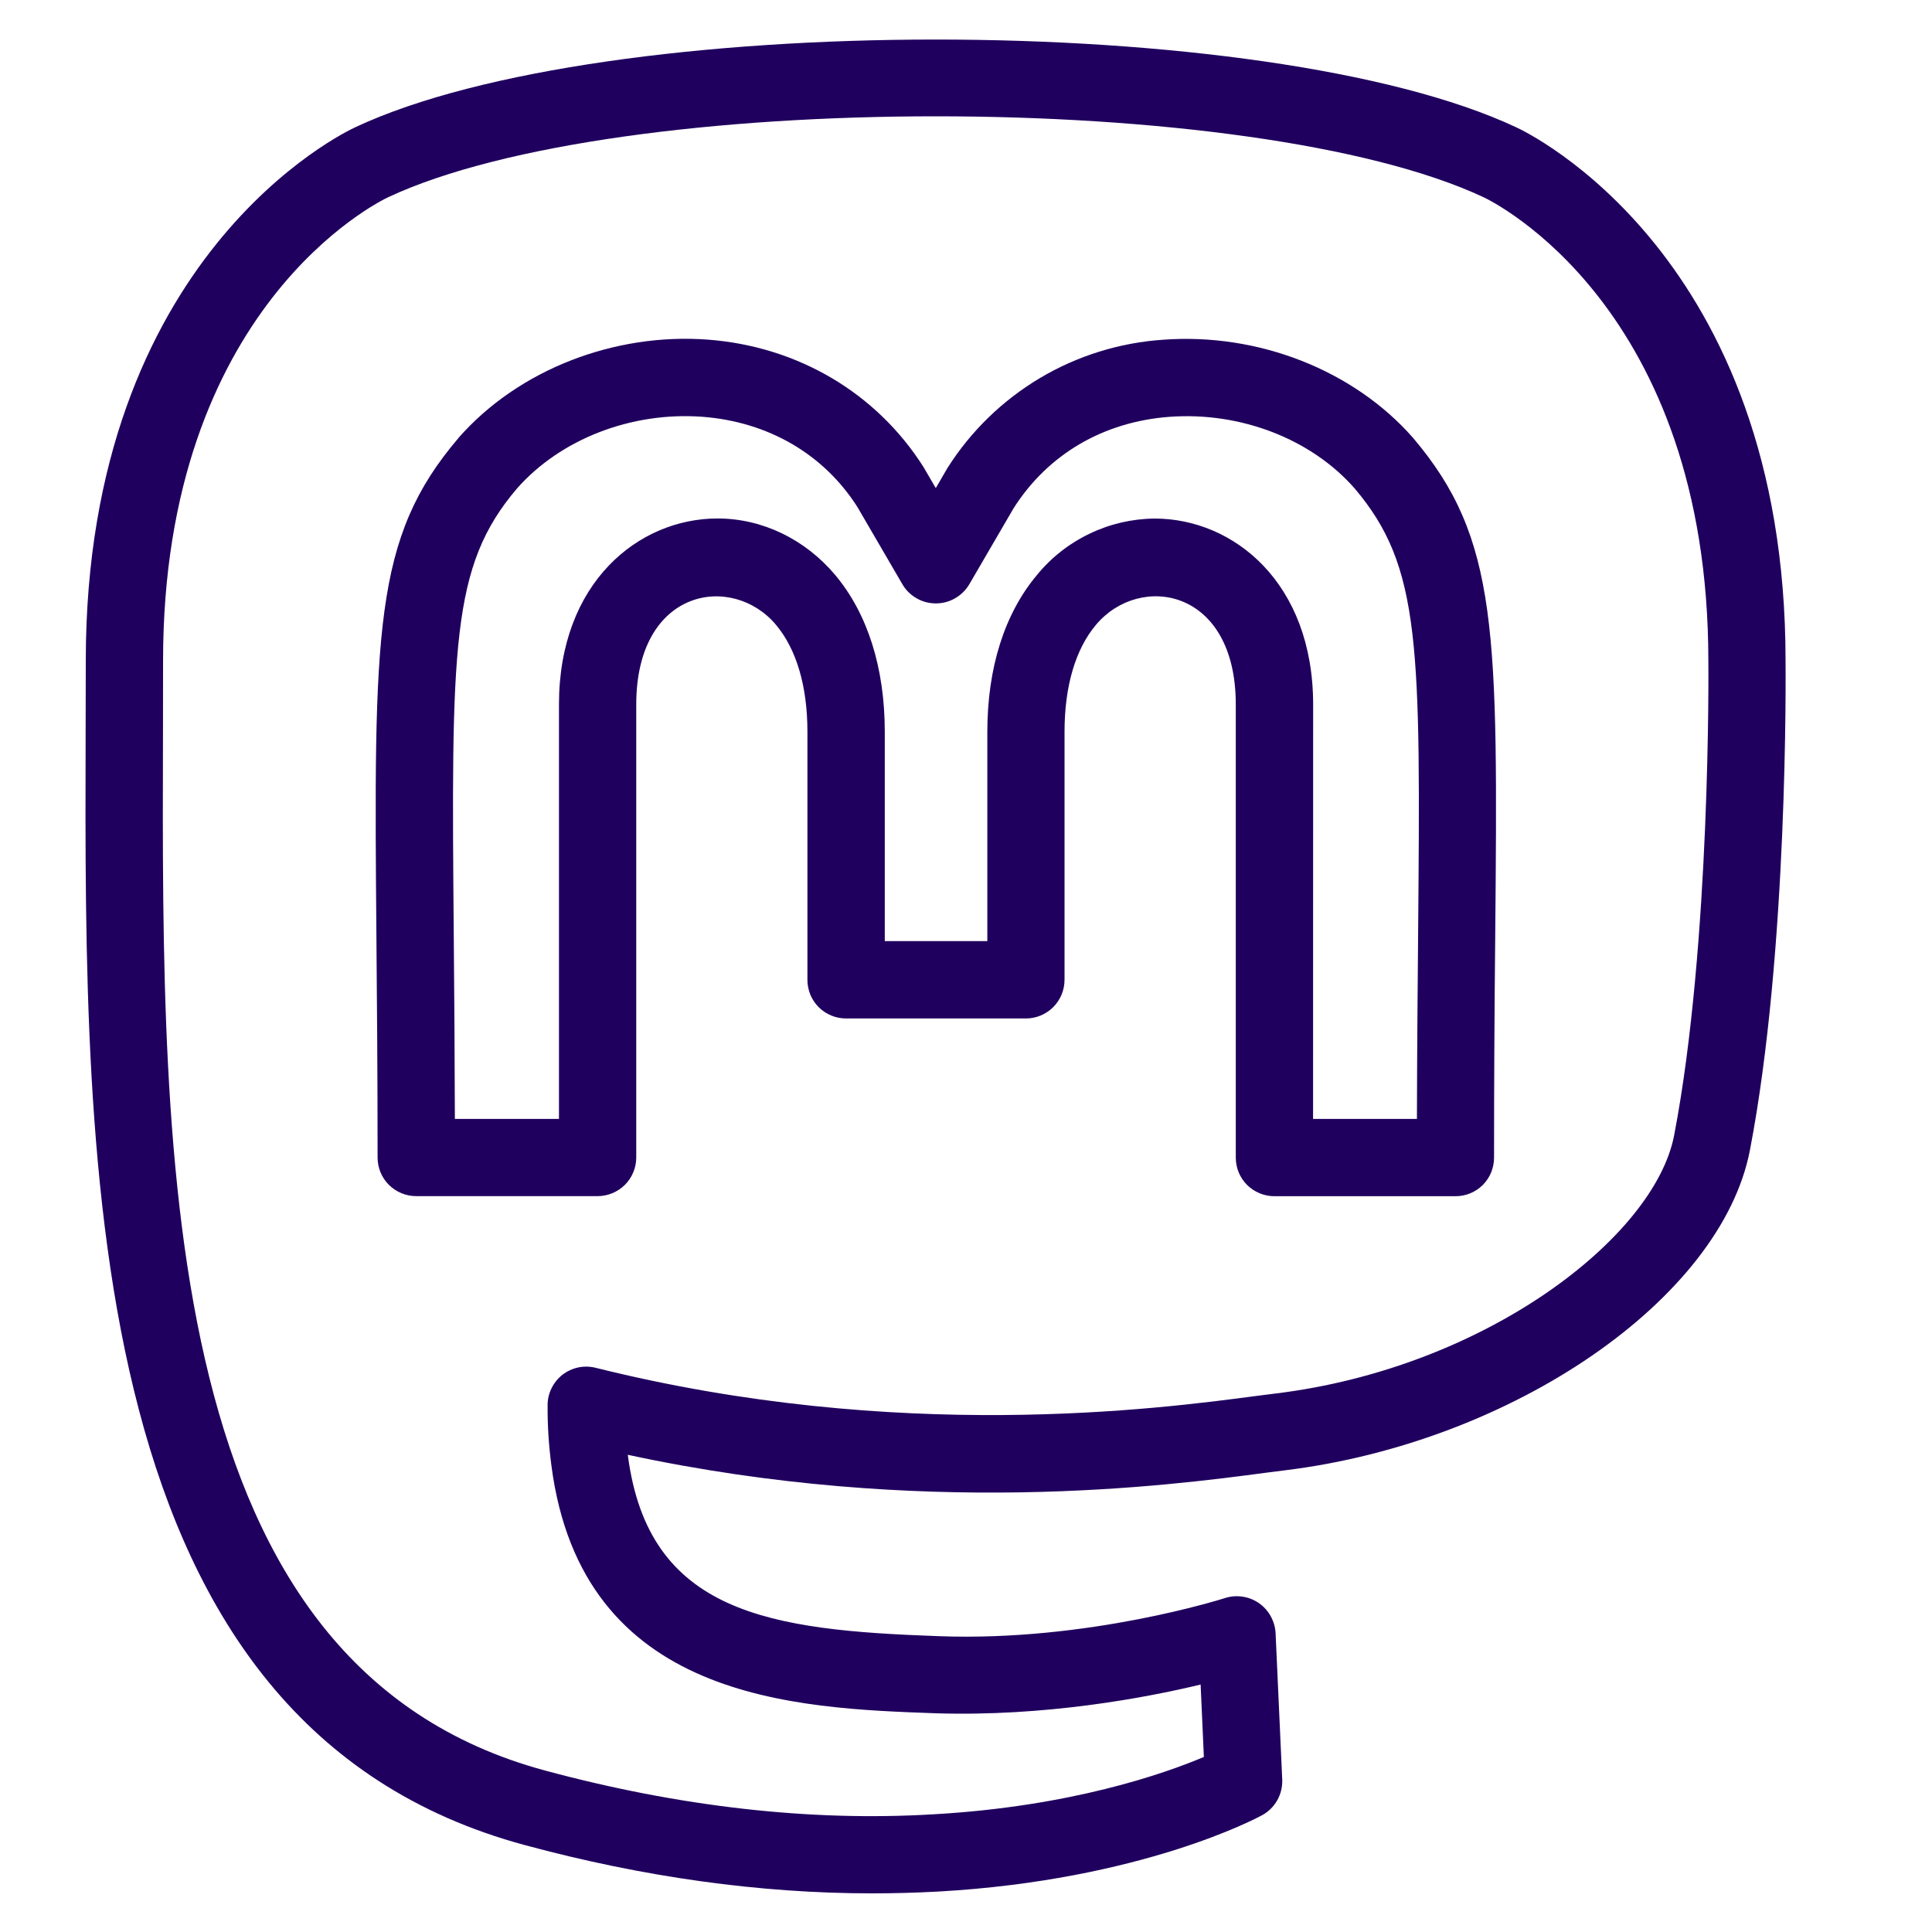 <svg width="25" height="25" viewBox="0 0 25 25" fill="none" xmlns="http://www.w3.org/2000/svg">
<g clip-path="url(#clip0_54695_24912)">
<path d="M11.285 24.5C9.836 24.5 8.327 24.291 6.786 23.874C1.072 22.328 1.092 15.209 1.108 9.489L1.11 8.551C1.11 3.301 4.46 1.709 4.603 1.644C7.829 0.134 16.391 0.134 19.617 1.646C19.755 1.709 23.105 3.301 23.105 8.551C23.106 8.697 23.14 12.306 22.644 14.883C22.273 16.808 19.573 18.666 16.625 19.026L16.382 19.057C15.134 19.223 11.931 19.645 8.124 18.825L8.125 18.835C8.392 20.881 9.961 21.095 12.149 21.172C14.081 21.245 15.836 20.684 15.854 20.678C15.927 20.655 16.004 20.649 16.08 20.661C16.156 20.672 16.228 20.701 16.291 20.745C16.354 20.789 16.406 20.846 16.443 20.914C16.48 20.981 16.502 21.055 16.506 21.132L16.592 23.027C16.596 23.12 16.574 23.213 16.528 23.295C16.482 23.376 16.415 23.443 16.333 23.488C16.271 23.522 14.771 24.329 12.136 24.477C11.852 24.492 11.568 24.5 11.285 24.5ZM12.108 1.505C9.311 1.505 6.514 1.854 5.023 2.552C4.902 2.609 2.11 3.972 2.11 8.551L2.109 9.492C2.093 15.15 2.074 21.563 7.047 22.909C8.787 23.379 10.482 23.573 12.078 23.477C13.852 23.377 15.065 22.952 15.578 22.735L15.536 21.798C14.805 21.974 13.515 22.213 12.116 22.17C10.289 22.105 7.531 22.007 7.135 18.963C7.101 18.705 7.084 18.445 7.086 18.185C7.085 18.109 7.103 18.034 7.136 17.966C7.169 17.897 7.218 17.837 7.277 17.79C7.337 17.744 7.407 17.711 7.481 17.695C7.556 17.679 7.633 17.681 7.707 17.699C11.618 18.675 14.985 18.232 16.253 18.064L16.505 18.032C19.23 17.7 21.411 16.006 21.663 14.692C22.14 12.215 22.107 8.591 22.106 8.555C22.106 3.97 19.314 2.607 19.195 2.551C17.705 1.854 14.907 1.505 12.108 1.505Z" fill="#20005E"/>
<path d="M18.835 15.479H16.491C16.358 15.479 16.231 15.426 16.137 15.333C16.043 15.239 15.991 15.112 15.991 14.979V9.116C15.991 7.606 14.746 7.412 14.182 8.085C13.916 8.401 13.775 8.881 13.775 9.47V12.679C13.775 12.812 13.722 12.939 13.628 13.033C13.534 13.126 13.407 13.179 13.275 13.179H10.948C10.815 13.179 10.688 13.126 10.594 13.033C10.5 12.939 10.448 12.812 10.448 12.679V9.47C10.448 8.881 10.307 8.402 10.041 8.085C9.478 7.413 8.233 7.607 8.233 9.116V14.978C8.233 15.111 8.18 15.238 8.086 15.332C7.992 15.425 7.865 15.478 7.733 15.478H5.386C5.253 15.478 5.126 15.425 5.032 15.332C4.938 15.238 4.886 15.111 4.886 14.978C4.886 13.896 4.878 12.962 4.871 12.149C4.838 8.165 4.829 6.963 5.93 5.671L5.934 5.665C6.704 4.788 7.944 4.303 9.163 4.395C10.324 4.484 11.339 5.083 11.948 6.04L12.109 6.316L12.26 6.056C12.562 5.579 12.972 5.181 13.457 4.892C13.941 4.604 14.488 4.434 15.051 4.396C16.279 4.305 17.514 4.788 18.284 5.665C19.393 6.971 19.383 8.167 19.348 12.129C19.338 13.079 19.333 14.029 19.333 14.979C19.333 15.045 19.32 15.11 19.296 15.17C19.271 15.231 19.234 15.286 19.188 15.333C19.141 15.379 19.086 15.416 19.026 15.441C18.965 15.466 18.9 15.479 18.835 15.479ZM16.991 14.479H18.335C18.337 13.593 18.344 12.813 18.35 12.121C18.382 8.35 18.391 7.336 17.528 6.319C16.967 5.68 16.051 5.325 15.129 5.394C14.275 5.459 13.559 5.879 13.115 6.578L12.542 7.562C12.497 7.637 12.434 7.699 12.358 7.742C12.283 7.786 12.197 7.808 12.11 7.808C12.022 7.808 11.937 7.786 11.861 7.742C11.785 7.699 11.722 7.637 11.678 7.562L11.095 6.561C10.661 5.879 9.944 5.458 9.087 5.393C8.172 5.326 7.254 5.68 6.689 6.322C5.832 7.33 5.84 8.352 5.872 12.142C5.878 12.829 5.884 13.603 5.886 14.479H7.233V9.116C7.233 7.536 8.265 6.709 9.285 6.709C9.862 6.709 10.417 6.976 10.808 7.441C11.227 7.941 11.449 8.642 11.449 9.469V12.178H12.776V9.47C12.776 8.643 12.998 7.942 13.417 7.442C13.601 7.216 13.834 7.033 14.097 6.907C14.36 6.78 14.648 6.713 14.94 6.71C15.96 6.71 16.992 7.537 16.992 9.117L16.991 14.479Z" fill="#20005E"/>
</g>
<defs>
<clipPath id="clip0_54695_24912">
<rect width="24" height="24" fill="#20005E" transform="translate(0.107 0.5)"/>
</clipPath>
</defs>
</svg>
